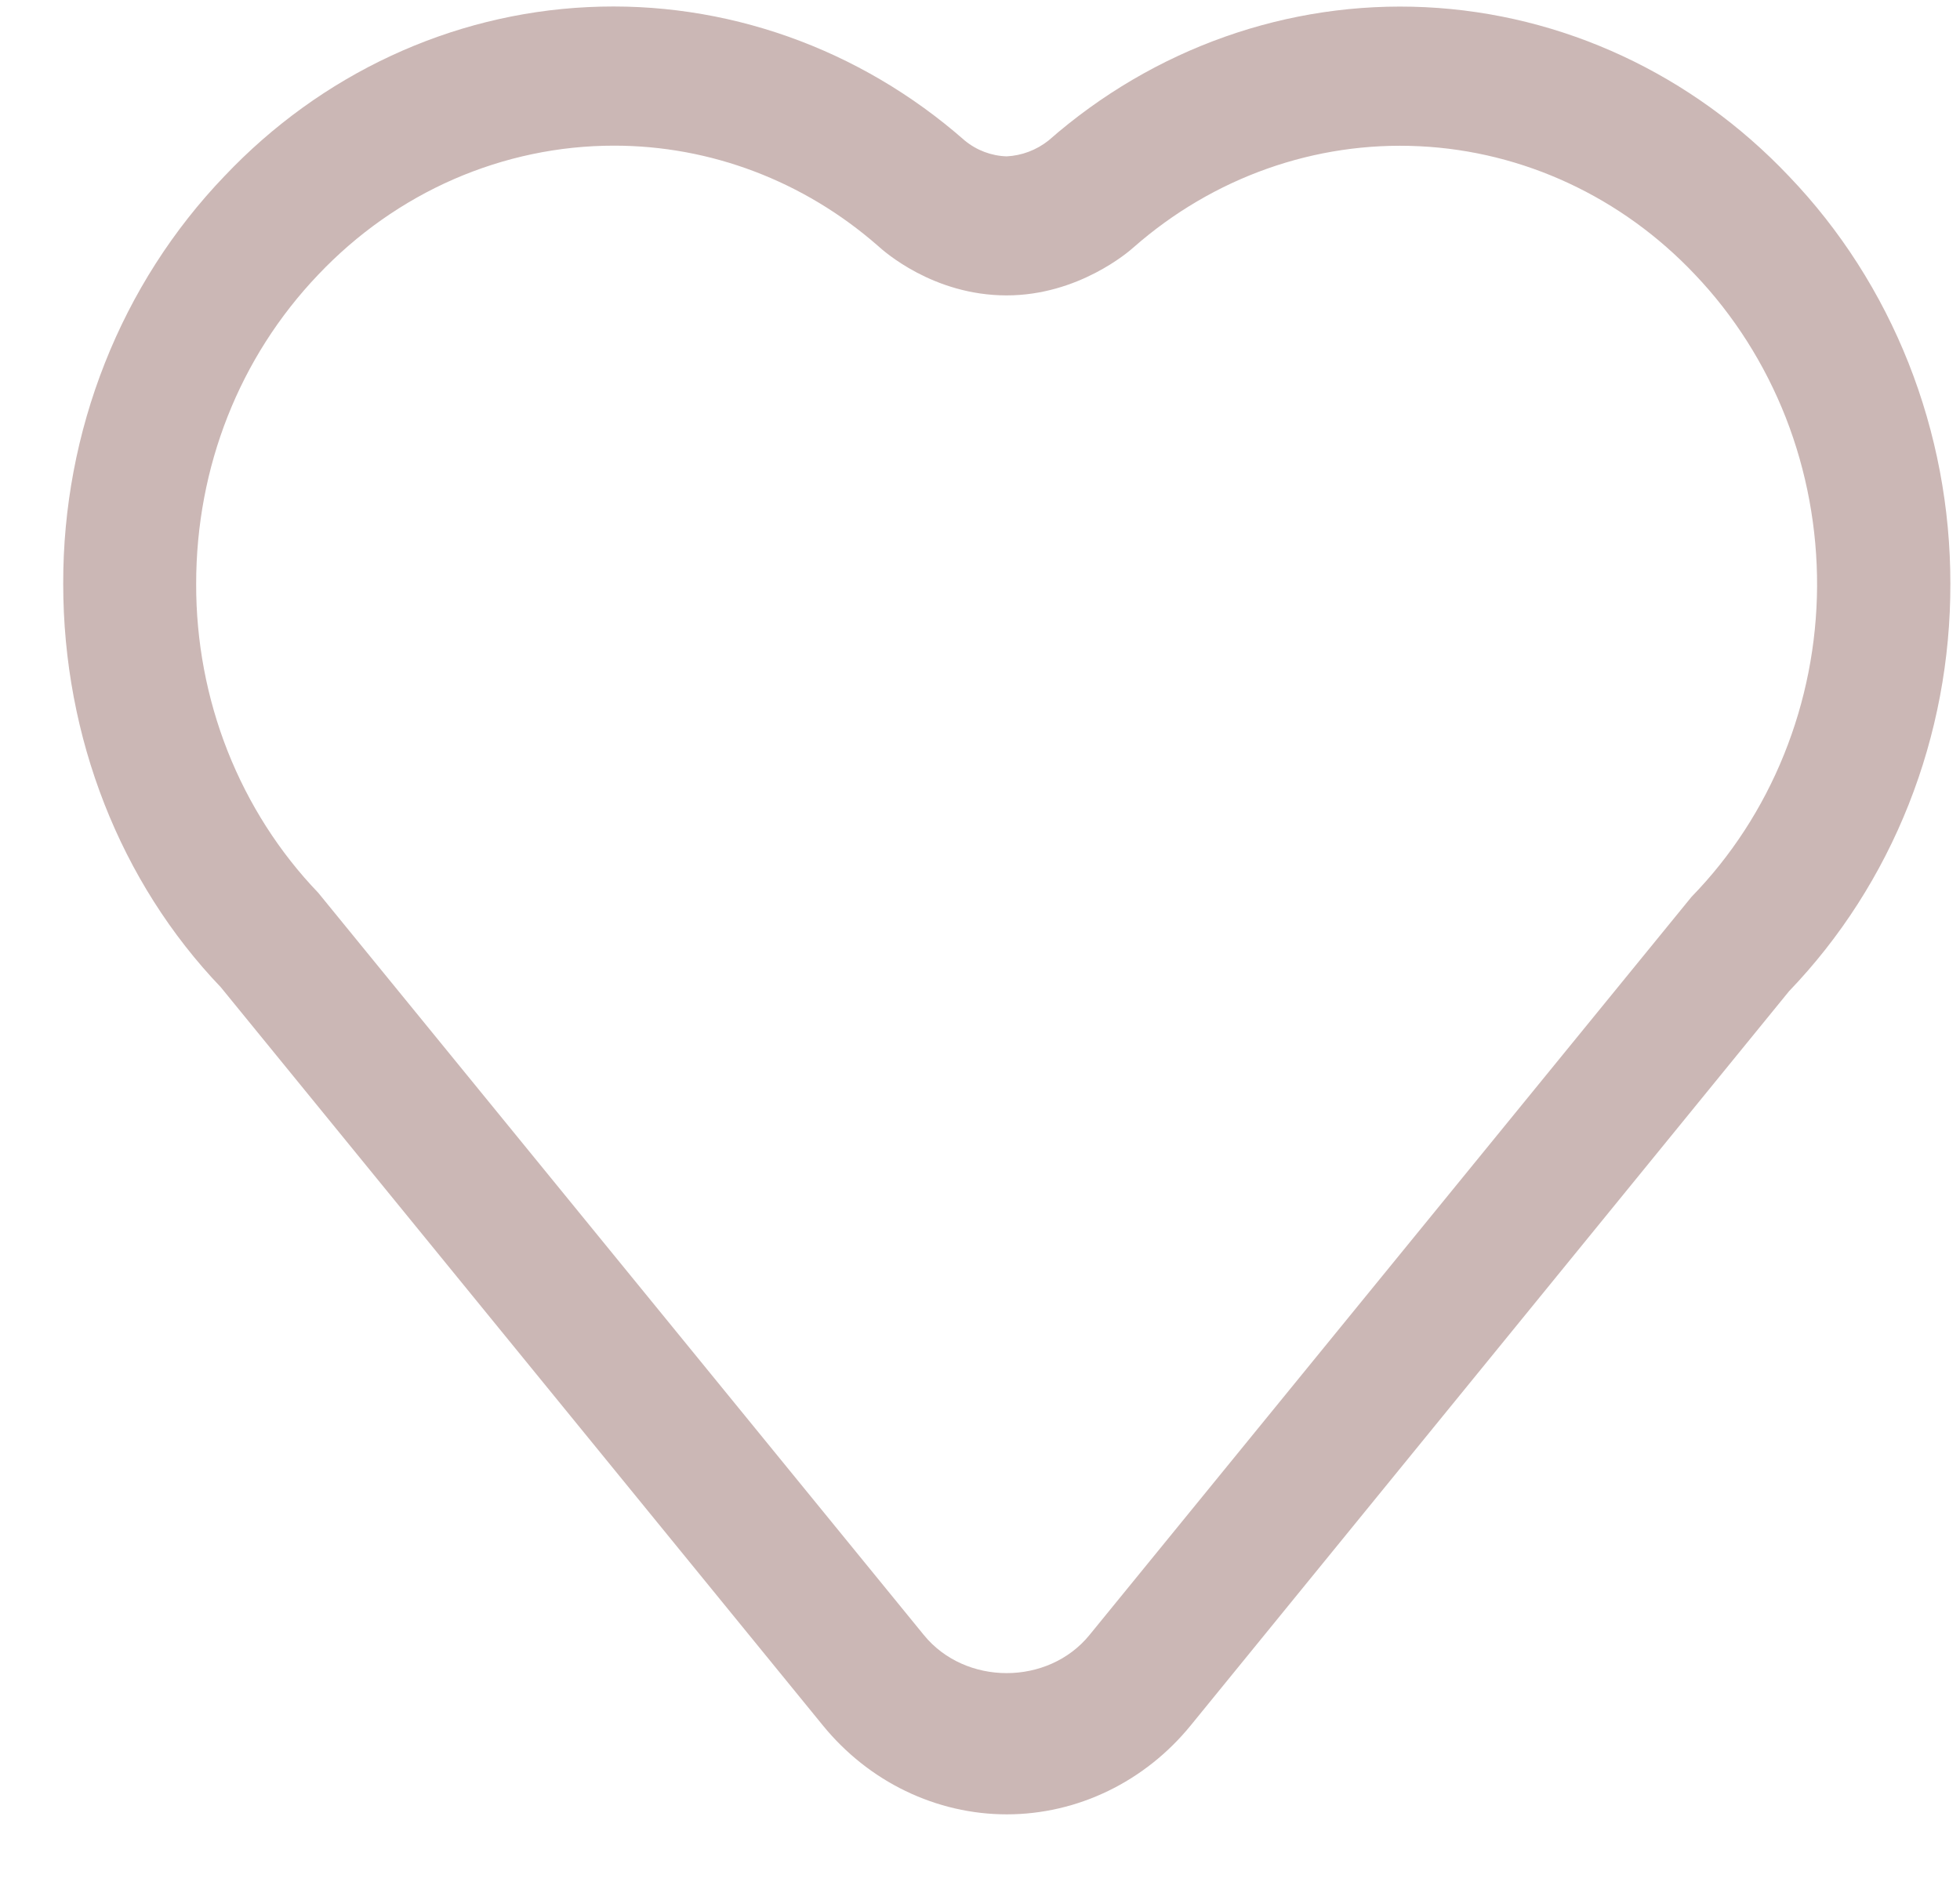 <svg width="24" height="23" viewBox="0 0 24 23" fill="none" xmlns="http://www.w3.org/2000/svg">
<path d="M21.906 2.159C20.722 0.908 19.133 0.169 17.454 0.088C15.774 0.007 14.127 0.59 12.839 1.721C12.691 1.838 12.512 1.906 12.326 1.915C12.14 1.909 11.96 1.842 11.813 1.721C10.525 0.589 8.878 0.005 7.198 0.087C5.519 0.168 3.93 0.908 2.747 2.159C2.12 2.813 1.622 3.591 1.284 4.447C0.945 5.304 0.772 6.223 0.774 7.15C0.774 9.035 1.475 10.807 2.704 12.092L10.076 21.133C10.354 21.474 10.699 21.748 11.088 21.936C11.477 22.124 11.9 22.222 12.328 22.222C12.756 22.222 13.18 22.124 13.568 21.936C13.957 21.748 14.302 21.474 14.58 21.133L21.907 12.14C22.535 11.486 23.033 10.709 23.372 9.852C23.711 8.995 23.884 8.077 23.882 7.15C23.883 6.222 23.709 5.304 23.37 4.447C23.031 3.591 22.533 2.813 21.906 2.159V2.159ZM20.713 10.984L13.341 20.025C12.834 20.648 11.819 20.648 11.312 20.025L3.897 10.935C3.421 10.439 3.044 9.849 2.787 9.199C2.531 8.55 2.4 7.853 2.402 7.15C2.402 5.72 2.932 4.375 3.897 3.364C4.371 2.864 4.935 2.466 5.556 2.195C6.178 1.924 6.844 1.784 7.517 1.784C8.699 1.783 9.843 2.217 10.75 3.011C10.818 3.073 11.424 3.618 12.326 3.618C13.204 3.618 13.823 3.082 13.88 3.03C14.856 2.172 16.105 1.729 17.379 1.791C18.652 1.852 19.857 2.413 20.754 3.362C21.232 3.864 21.61 4.46 21.867 5.115C22.123 5.771 22.253 6.473 22.25 7.182C22.246 7.891 22.108 8.591 21.844 9.244C21.581 9.896 21.196 10.488 20.713 10.984V10.984Z" fill="#CBB7B5"/>
</svg>
